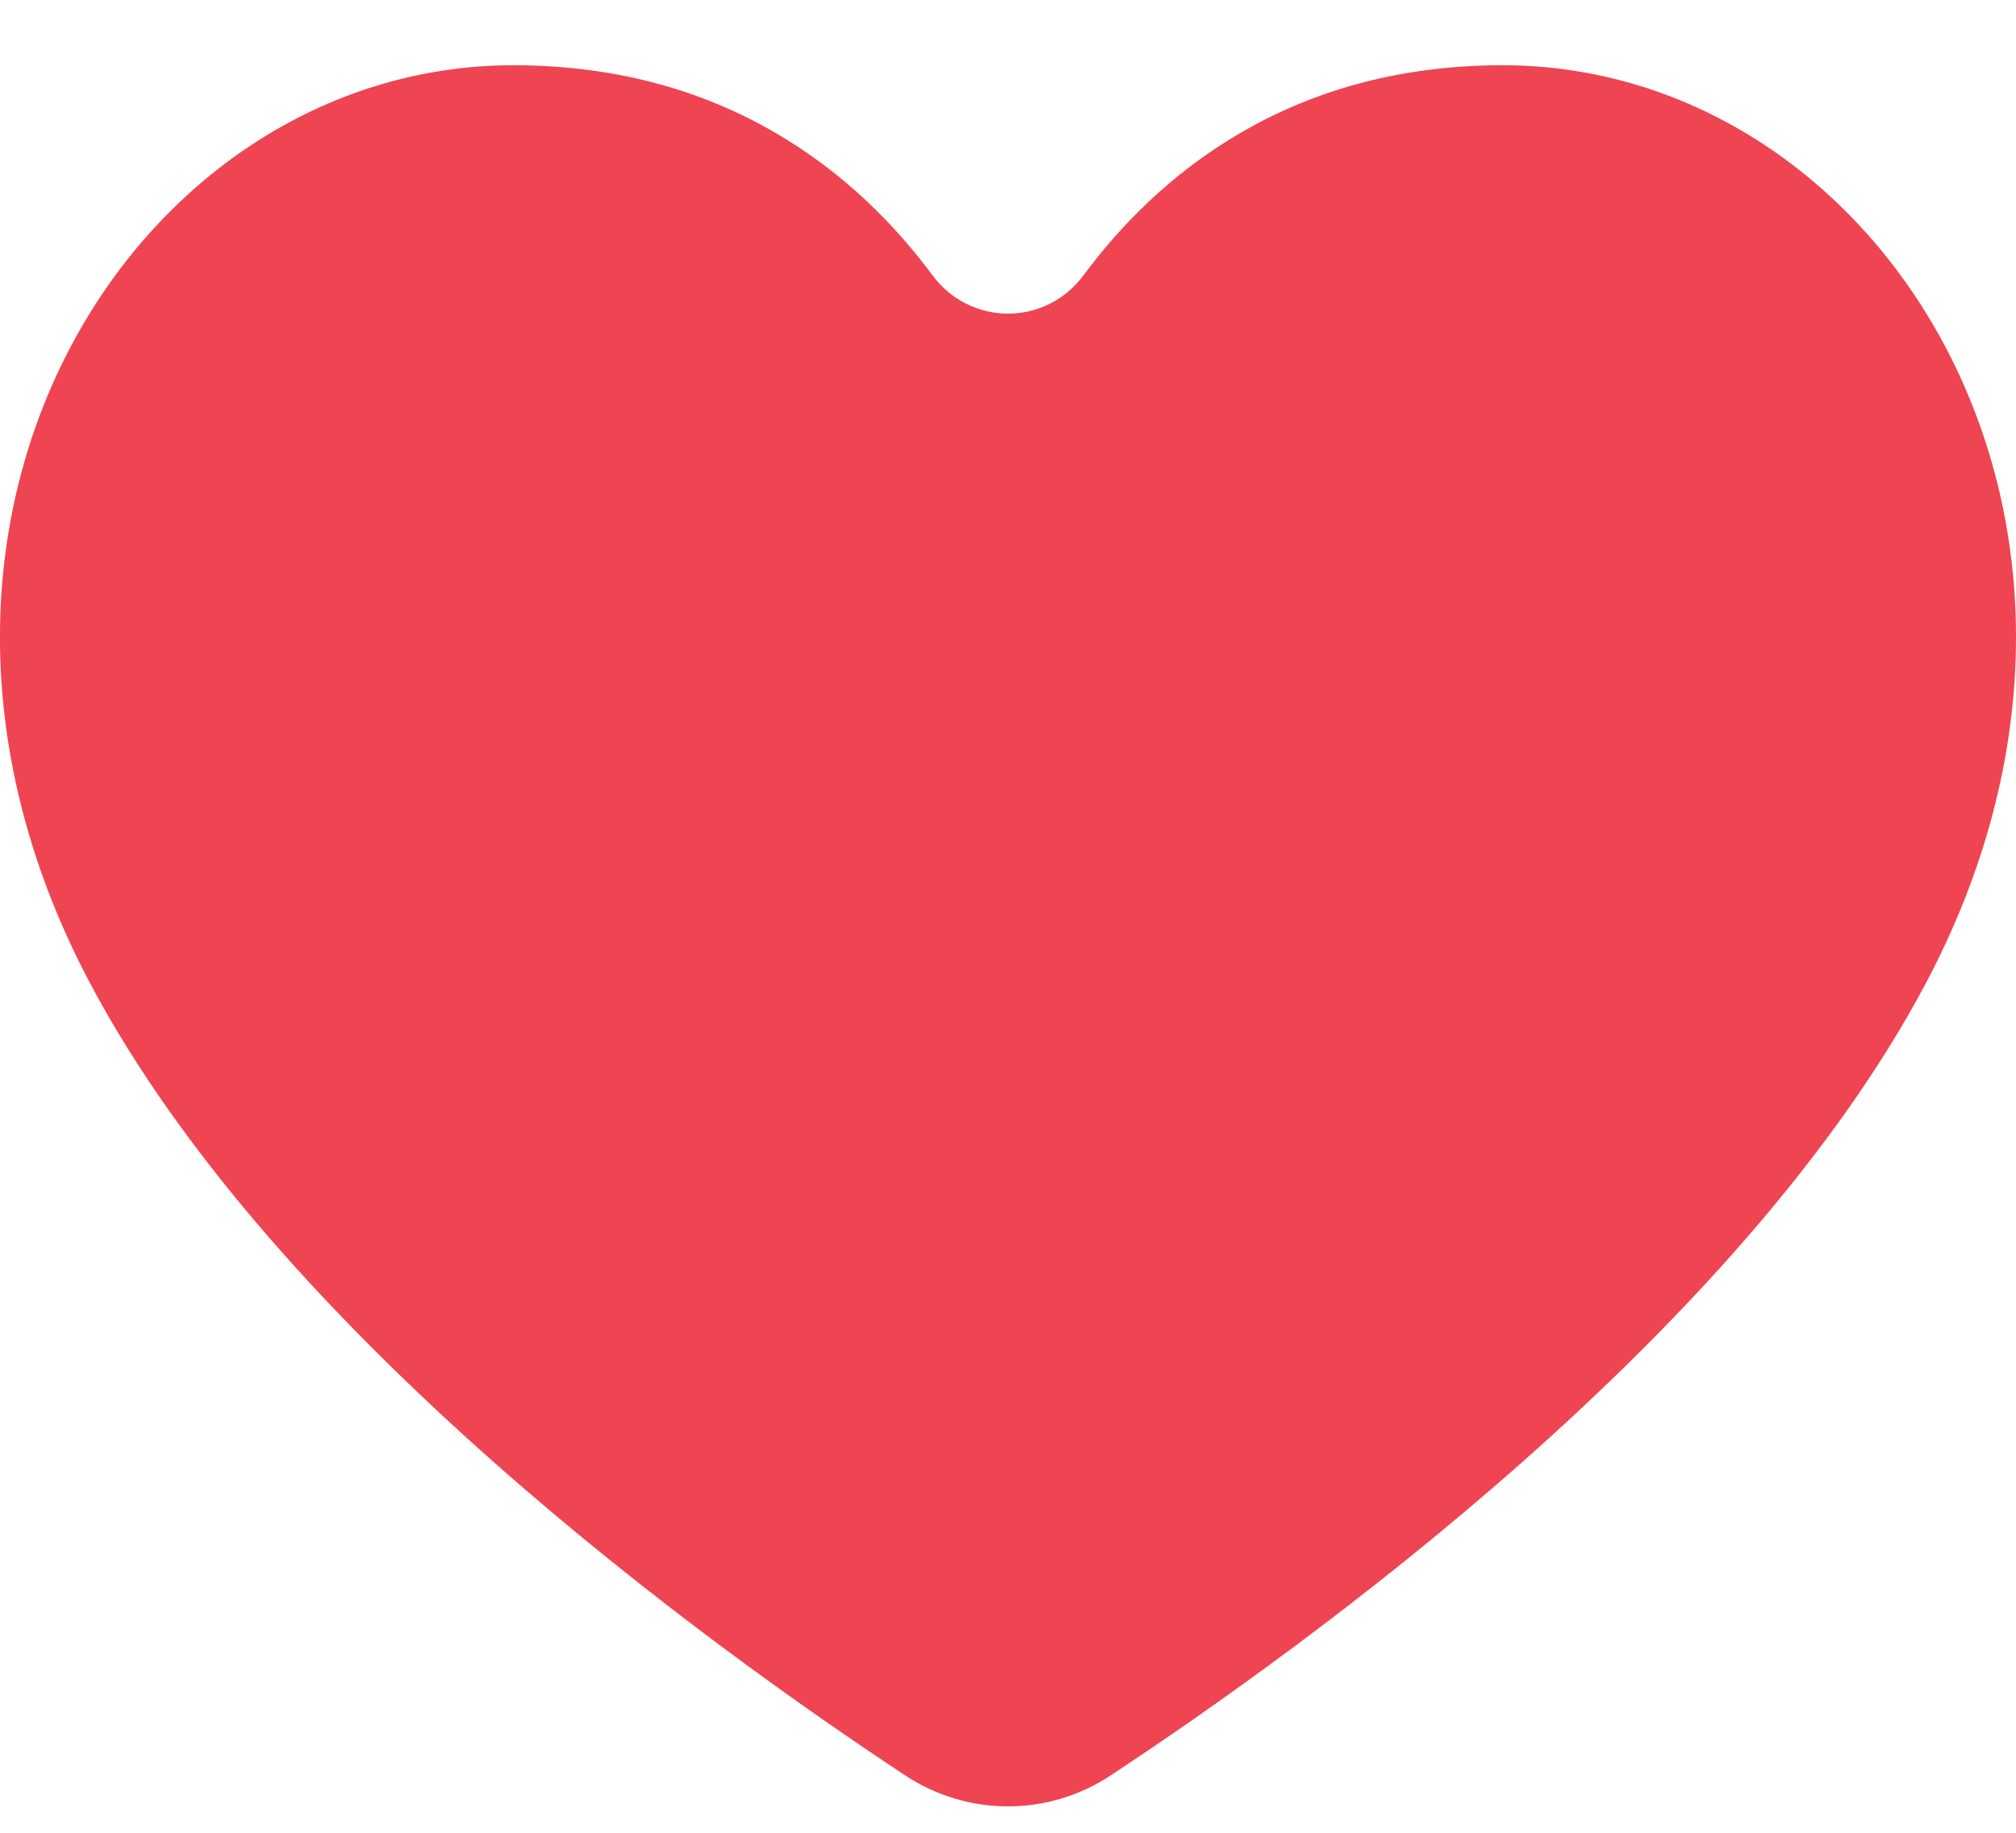 <svg width="22" height="20" viewBox="0 0 22 20" fill="none" xmlns="http://www.w3.org/2000/svg">
<path d="M9.88 19.375C10.561 19.824 11.439 19.824 12.119 19.375C14.278 17.951 18.984 14.55 21.009 10.743C23.682 5.721 20.544 0.712 16.397 0.712C14.033 0.712 12.61 1.944 11.824 3.004C11.41 3.562 10.591 3.562 10.176 3.004C9.39 1.944 7.967 0.712 5.603 0.712C1.456 0.712 -1.682 5.721 0.99 10.743C3.016 14.549 7.721 17.951 9.88 19.375Z" fill="#EF4452"/>
</svg>
